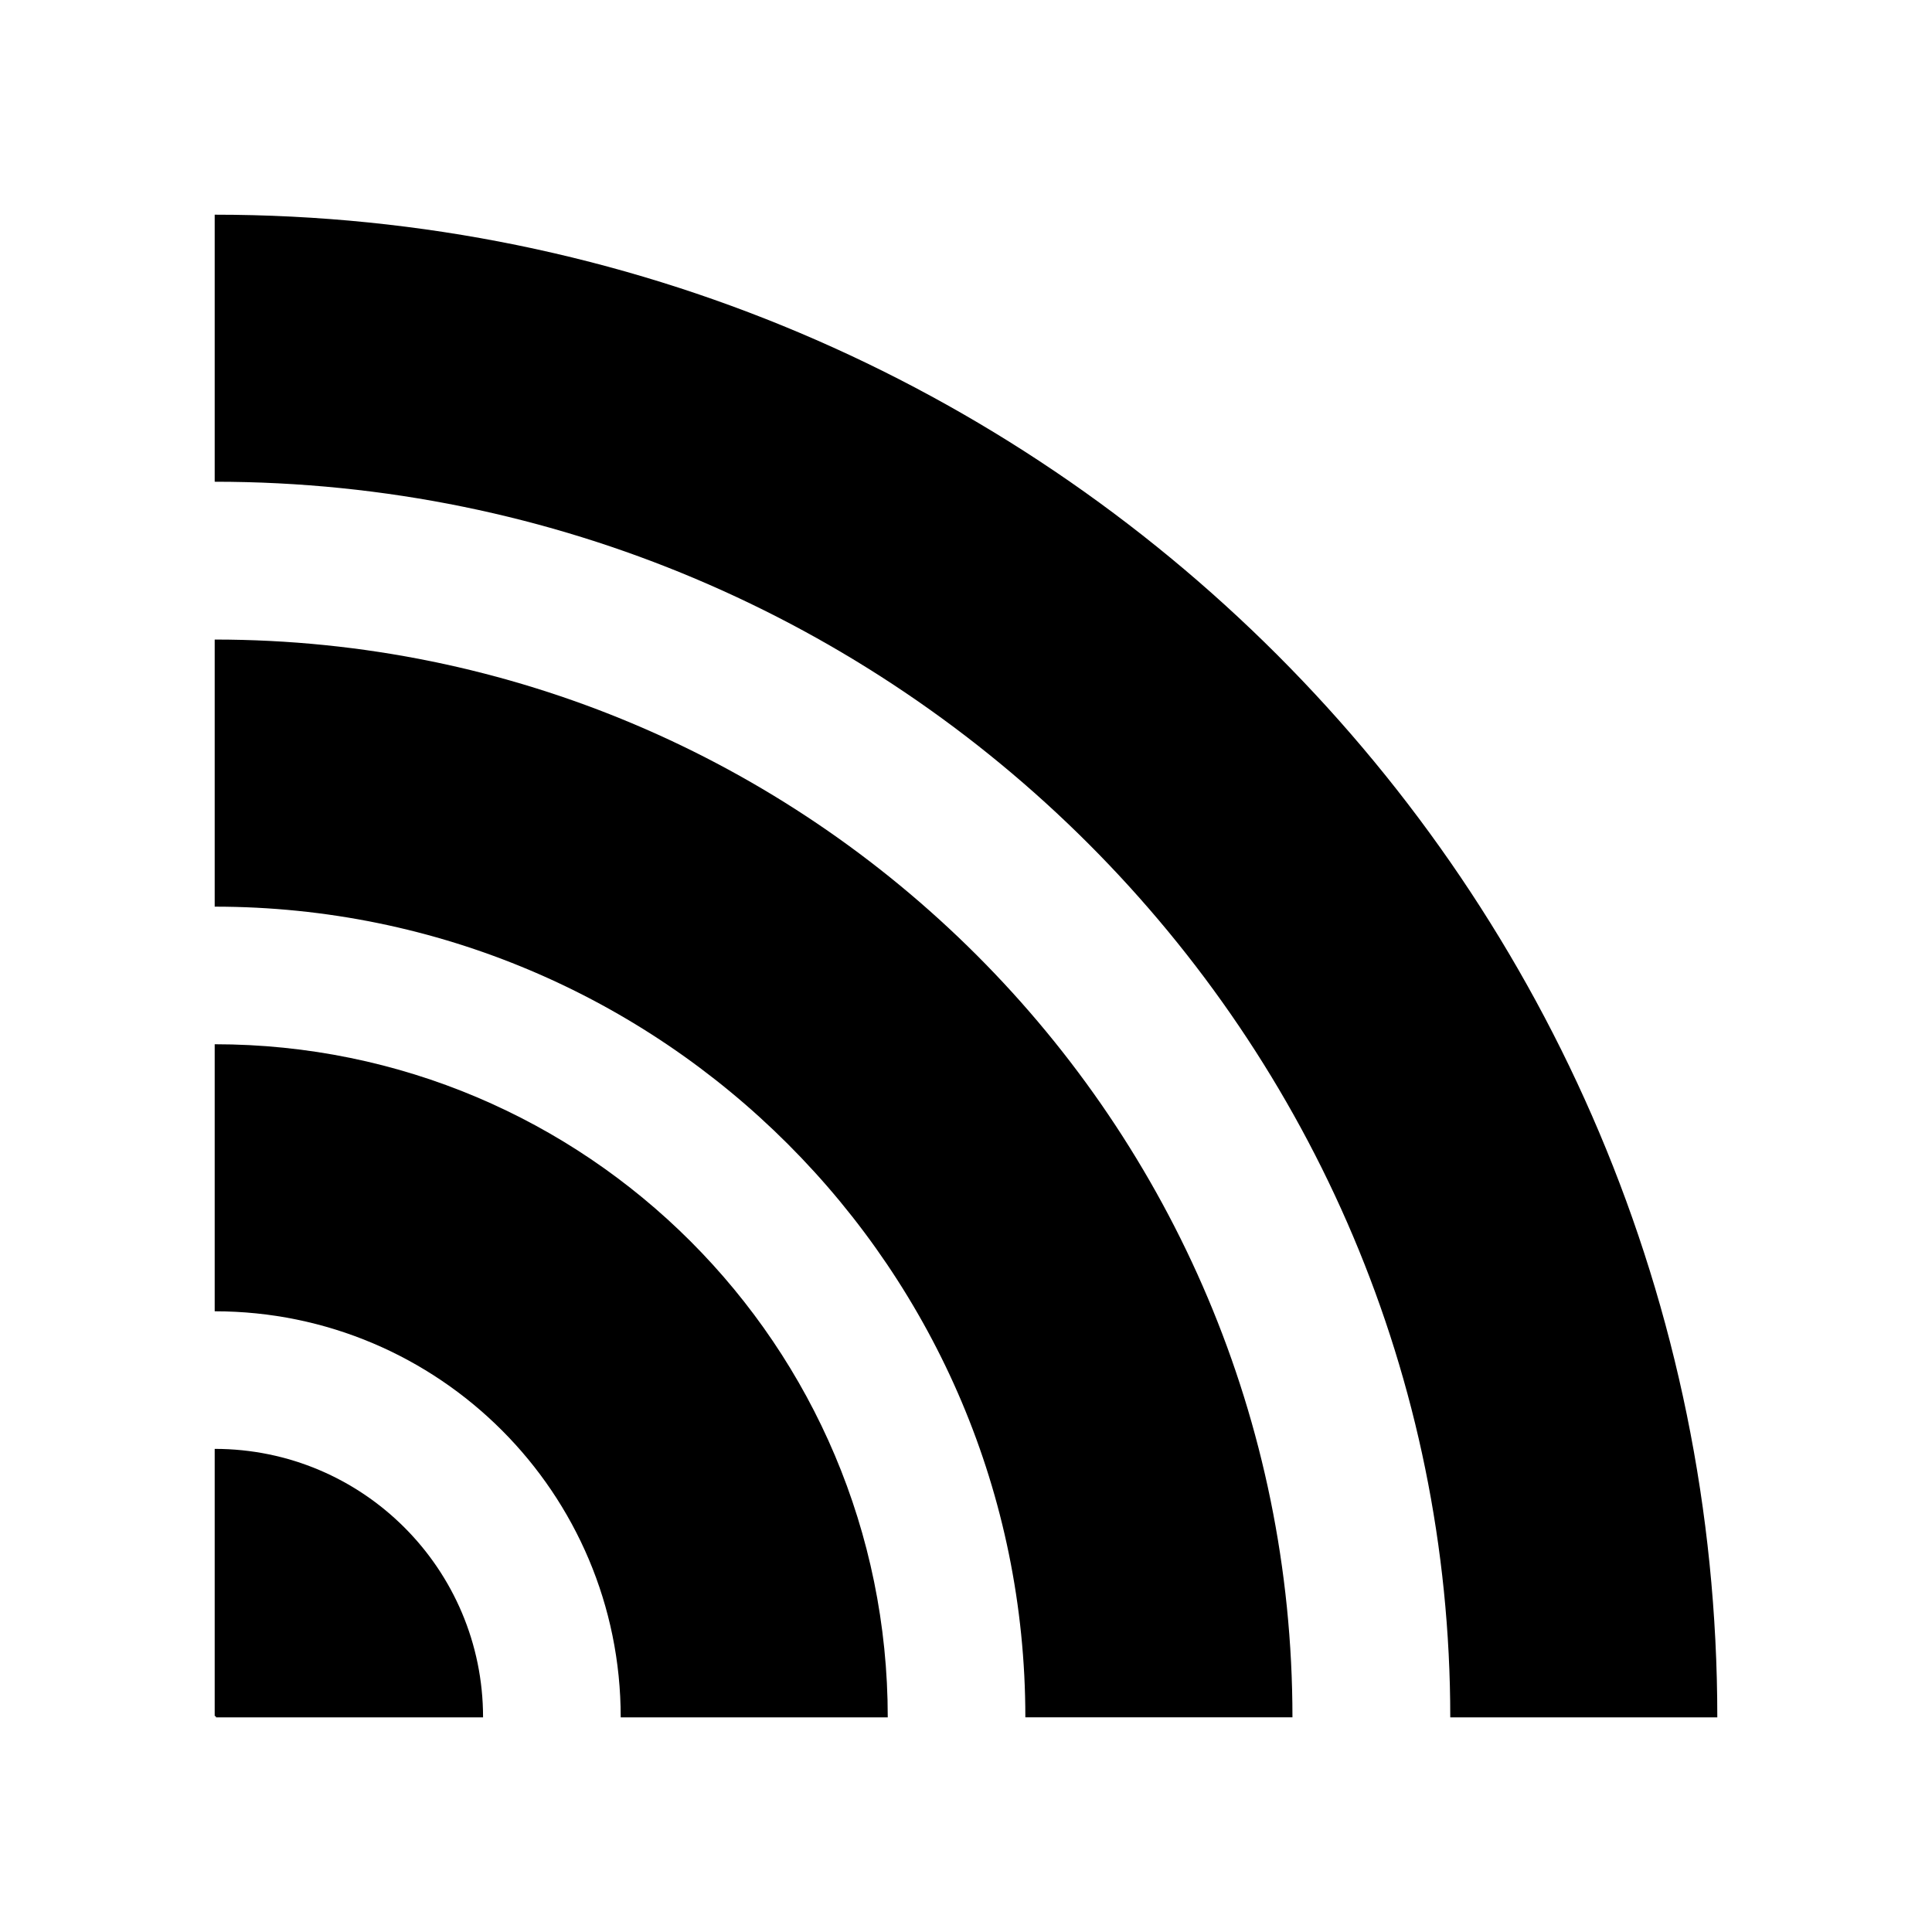 <?xml version="1.0"?>
<svg xmlns="http://www.w3.org/2000/svg" viewBox="0 0 32 32" fill="black">
  <path d="M3.556 28.422C3.56 28.422 3.562 28.422 3.562 28.422L3.564 28.423C3.564 28.423 3.568 28.425 3.571 28.429C3.575 28.432 3.577 28.436 3.577 28.436L3.578 28.438C3.578 28.438 3.578 28.44 3.578 28.445H8.001C8.001 25.989 6.011 23.998 3.556 23.998L3.556 28.422Z" fill="currentColor"/>
  <path d="M3.556 3.556L3.556 7.979C14.858 7.979 24.021 17.142 24.021 28.445H28.444C28.444 14.699 17.301 3.556 3.556 3.556Z" fill="currentColor"/>
  <path d="M3.556 15.017L3.556 10.593C13.415 10.593 21.407 18.585 21.407 28.444L16.983 28.444C16.983 21.029 10.971 15.017 3.556 15.017Z" fill="currentColor"/>
  <path d="M3.556 17.296L3.556 21.719C7.27 21.719 10.281 24.73 10.281 28.445L14.704 28.445C14.704 22.287 9.713 17.296 3.556 17.296Z" fill="currentColor"/>
</svg>
